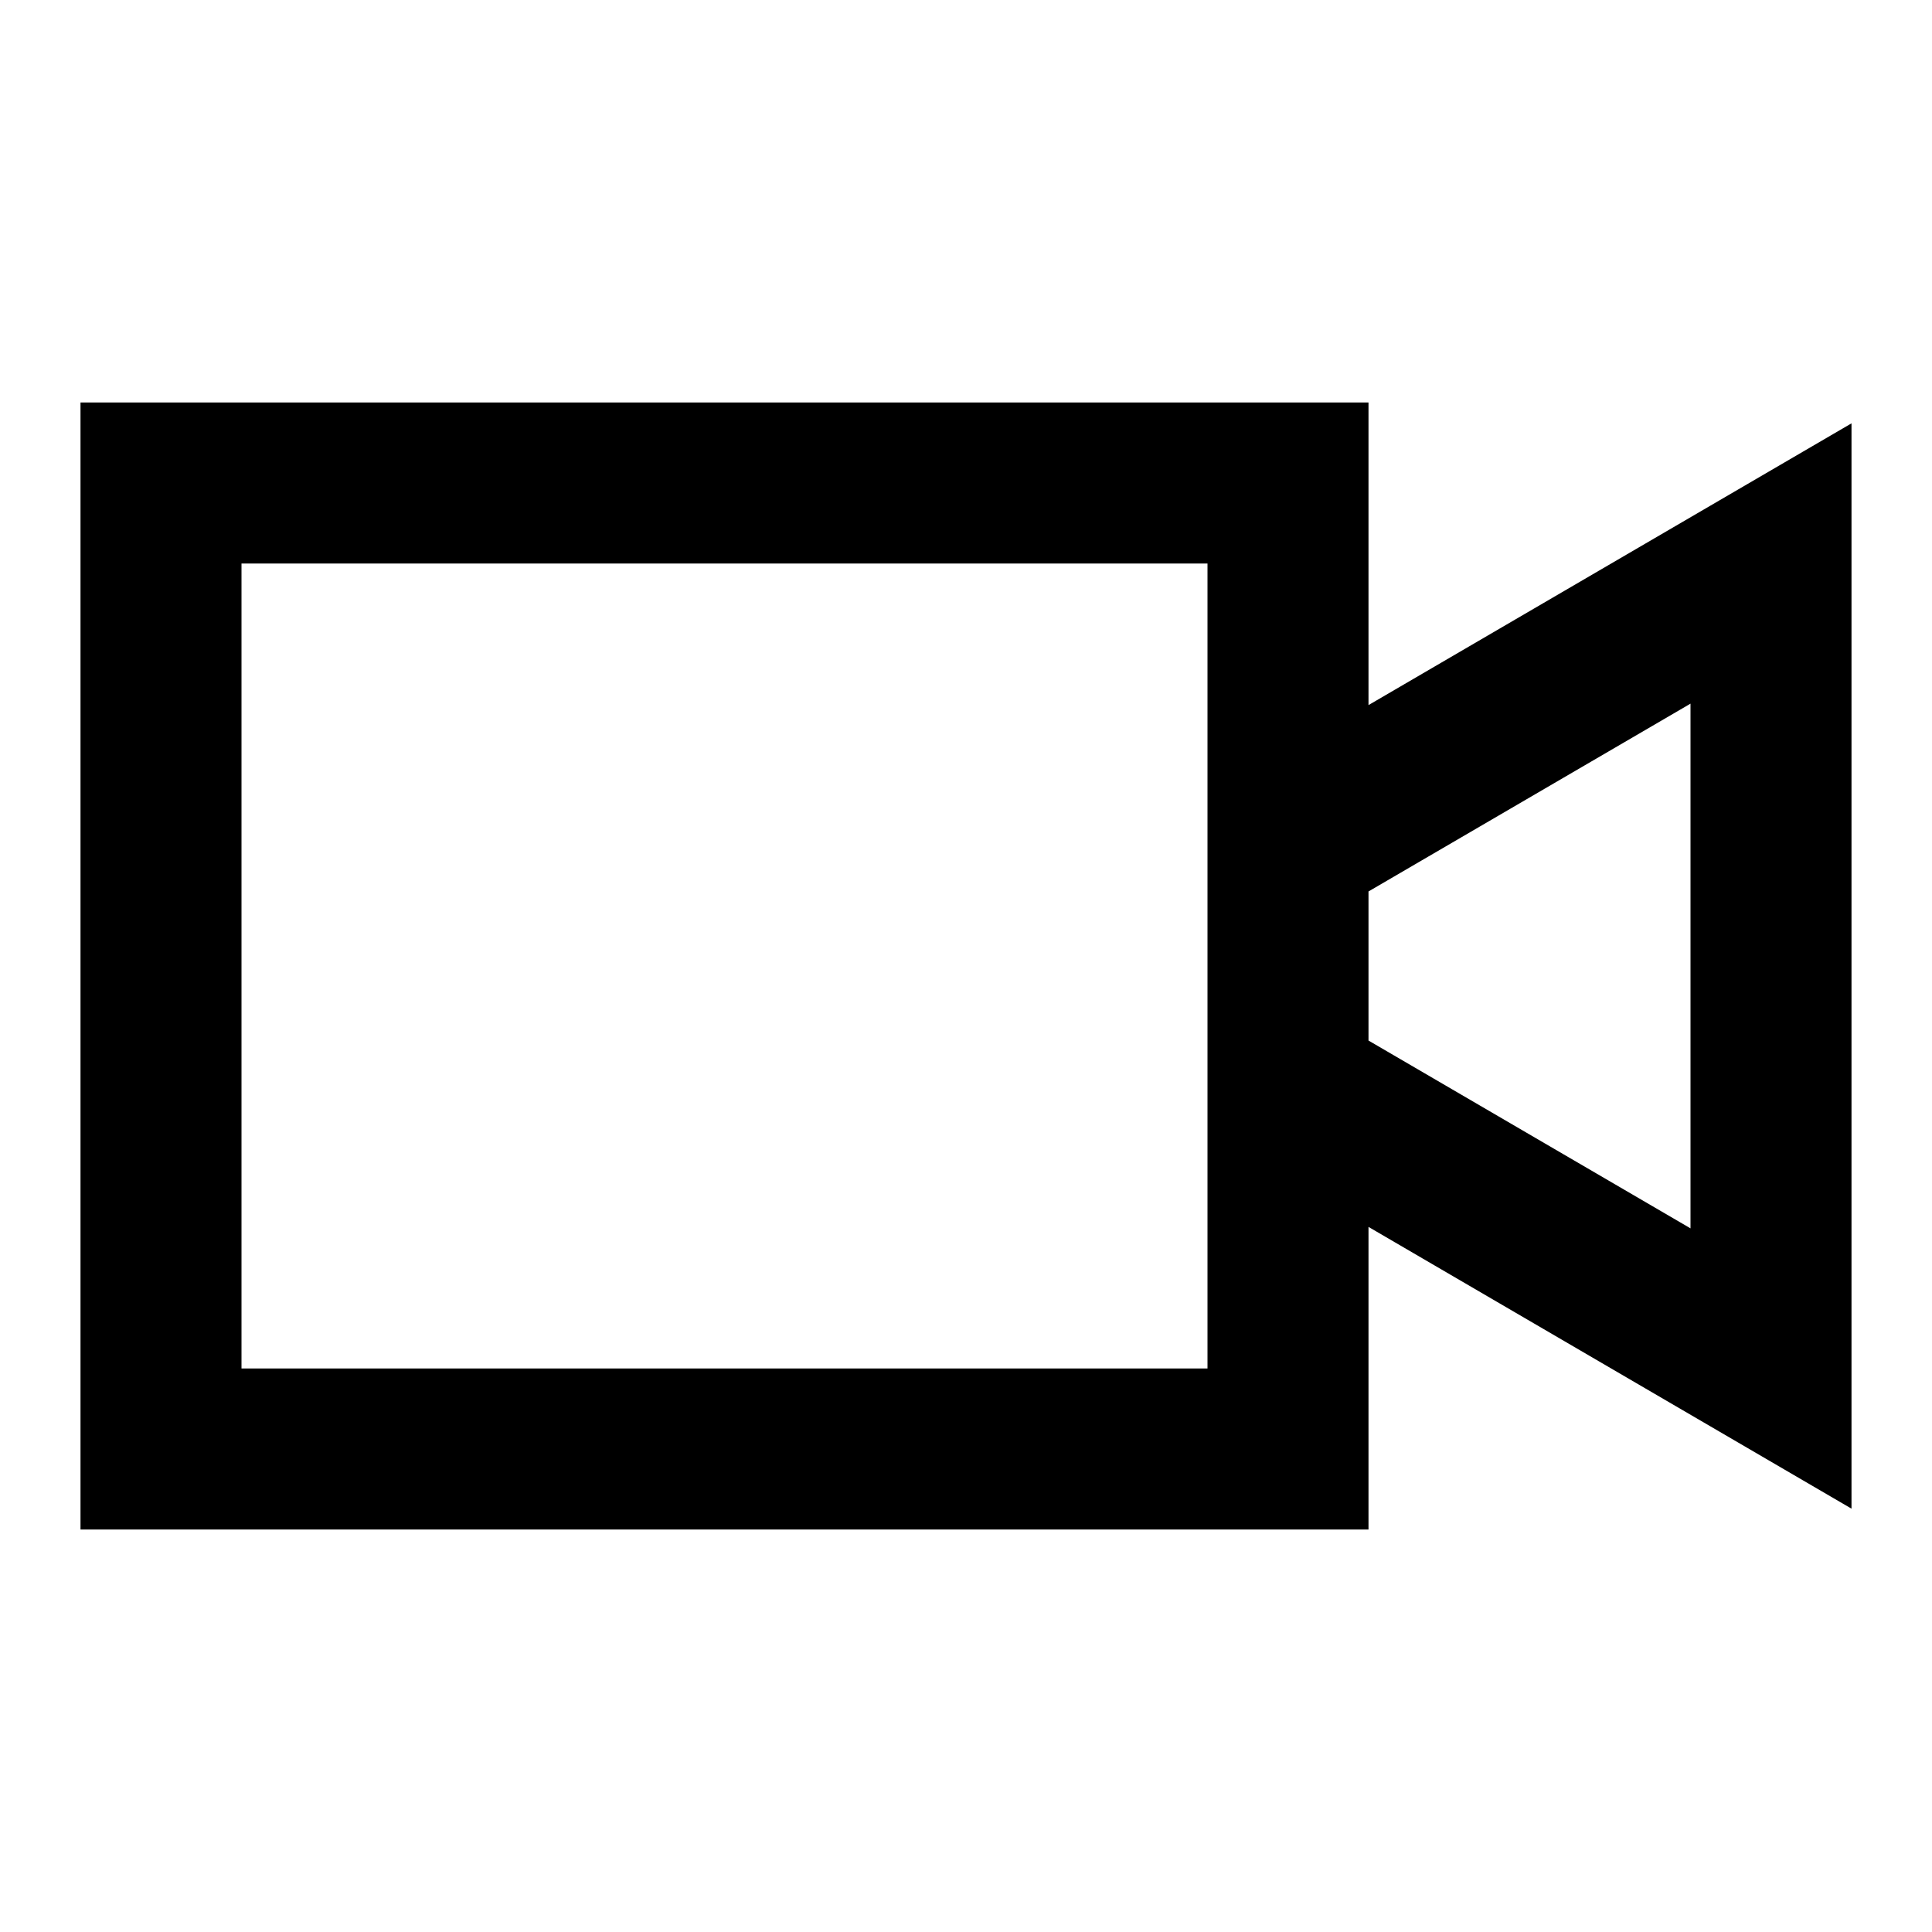 <svg width="24" height="24" viewBox="0 0 24 24" fill="none" xmlns="http://www.w3.org/2000/svg">
<path fill-rule="evenodd" clip-rule="evenodd" d="M1 5H17V8.759L23 5.259V18.741L17 15.241V19H1V5ZM17 12.926L21 15.259V8.741L17 11.074V12.926ZM3 7V17H15V7H3Z" fill="currentcolor"/>
</svg>
